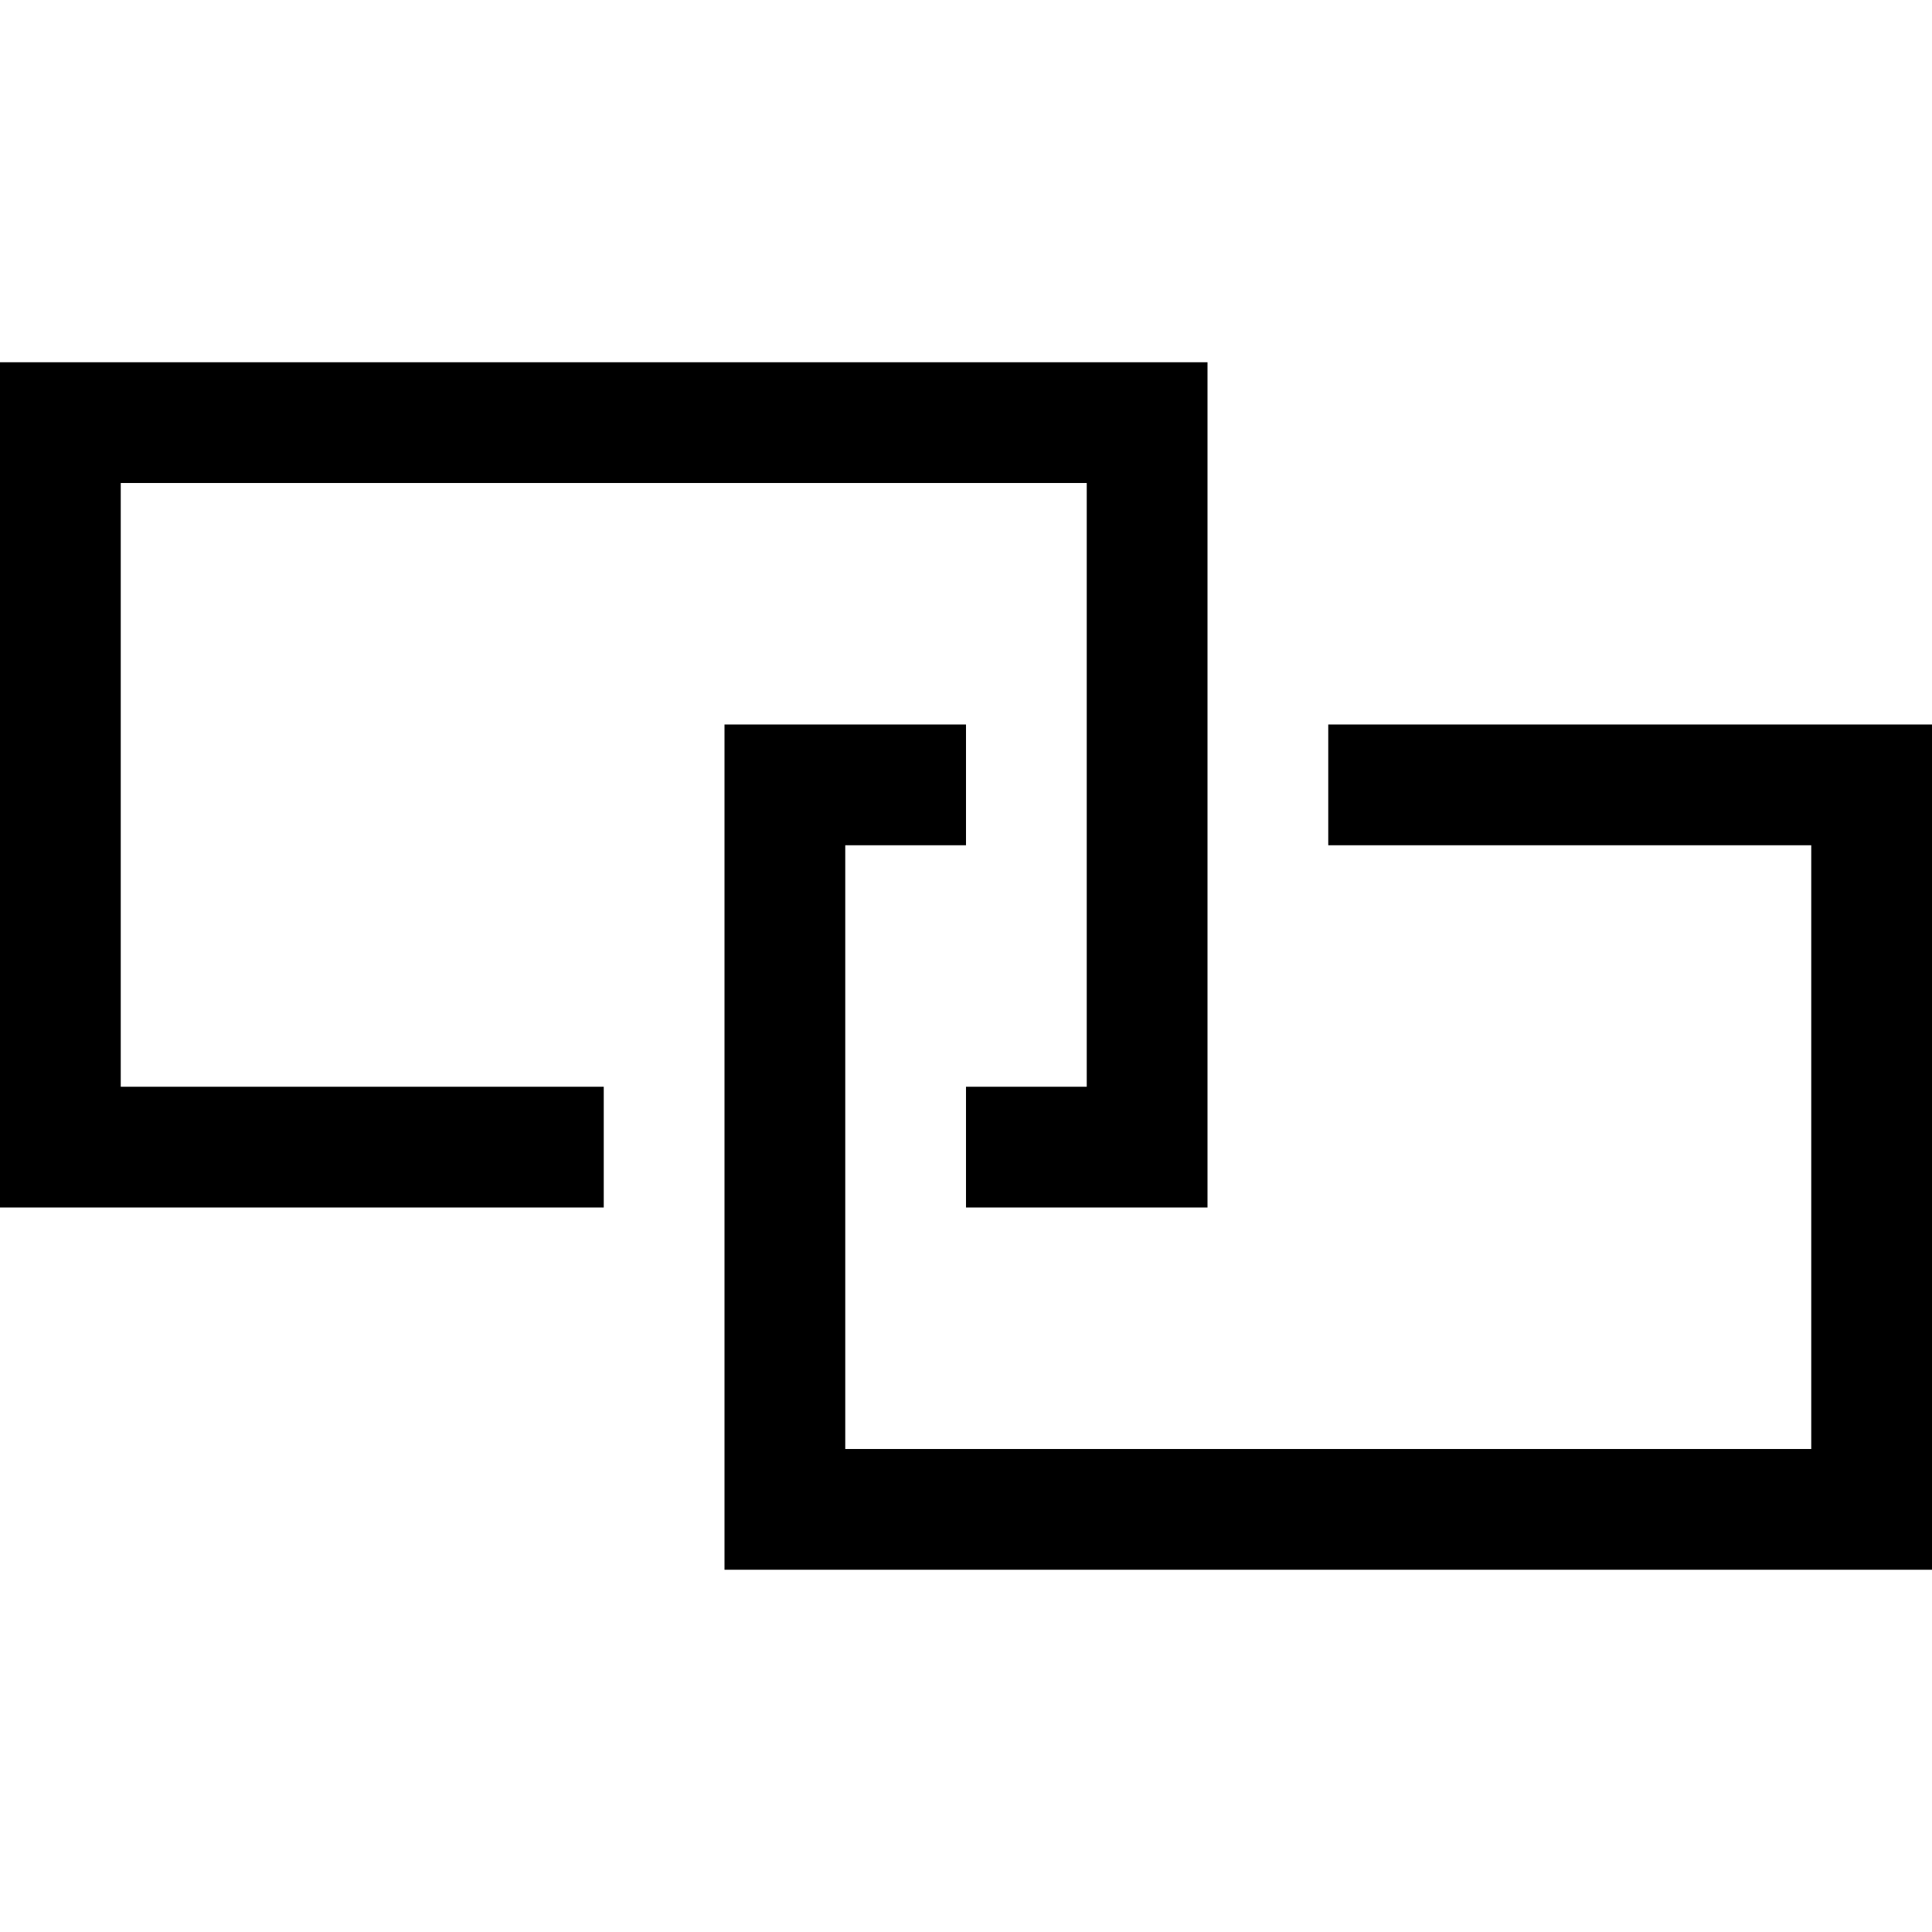 <svg version="1.1" id="Layer_1" xmlns="http://www.w3.org/2000/svg" xmlns:xlink="http://www.w3.org/1999/xlink" x="0px" y="0px"
	 width="32px" height="32px" viewBox="0 0 32 32" enable-background="new 0 0 32 32" xml:space="preserve">
<polygon points="10,18 2,18 2,8 18,8 18,18 16,18 16,20 20,20 20,6 0,6 0,20 10,20 "/>
<polygon points="22,12 22,14 30,14 30,24 14,24 14,14 16,14 16,12 12,12 12,26 32,26 32,12 "/>
</svg>
